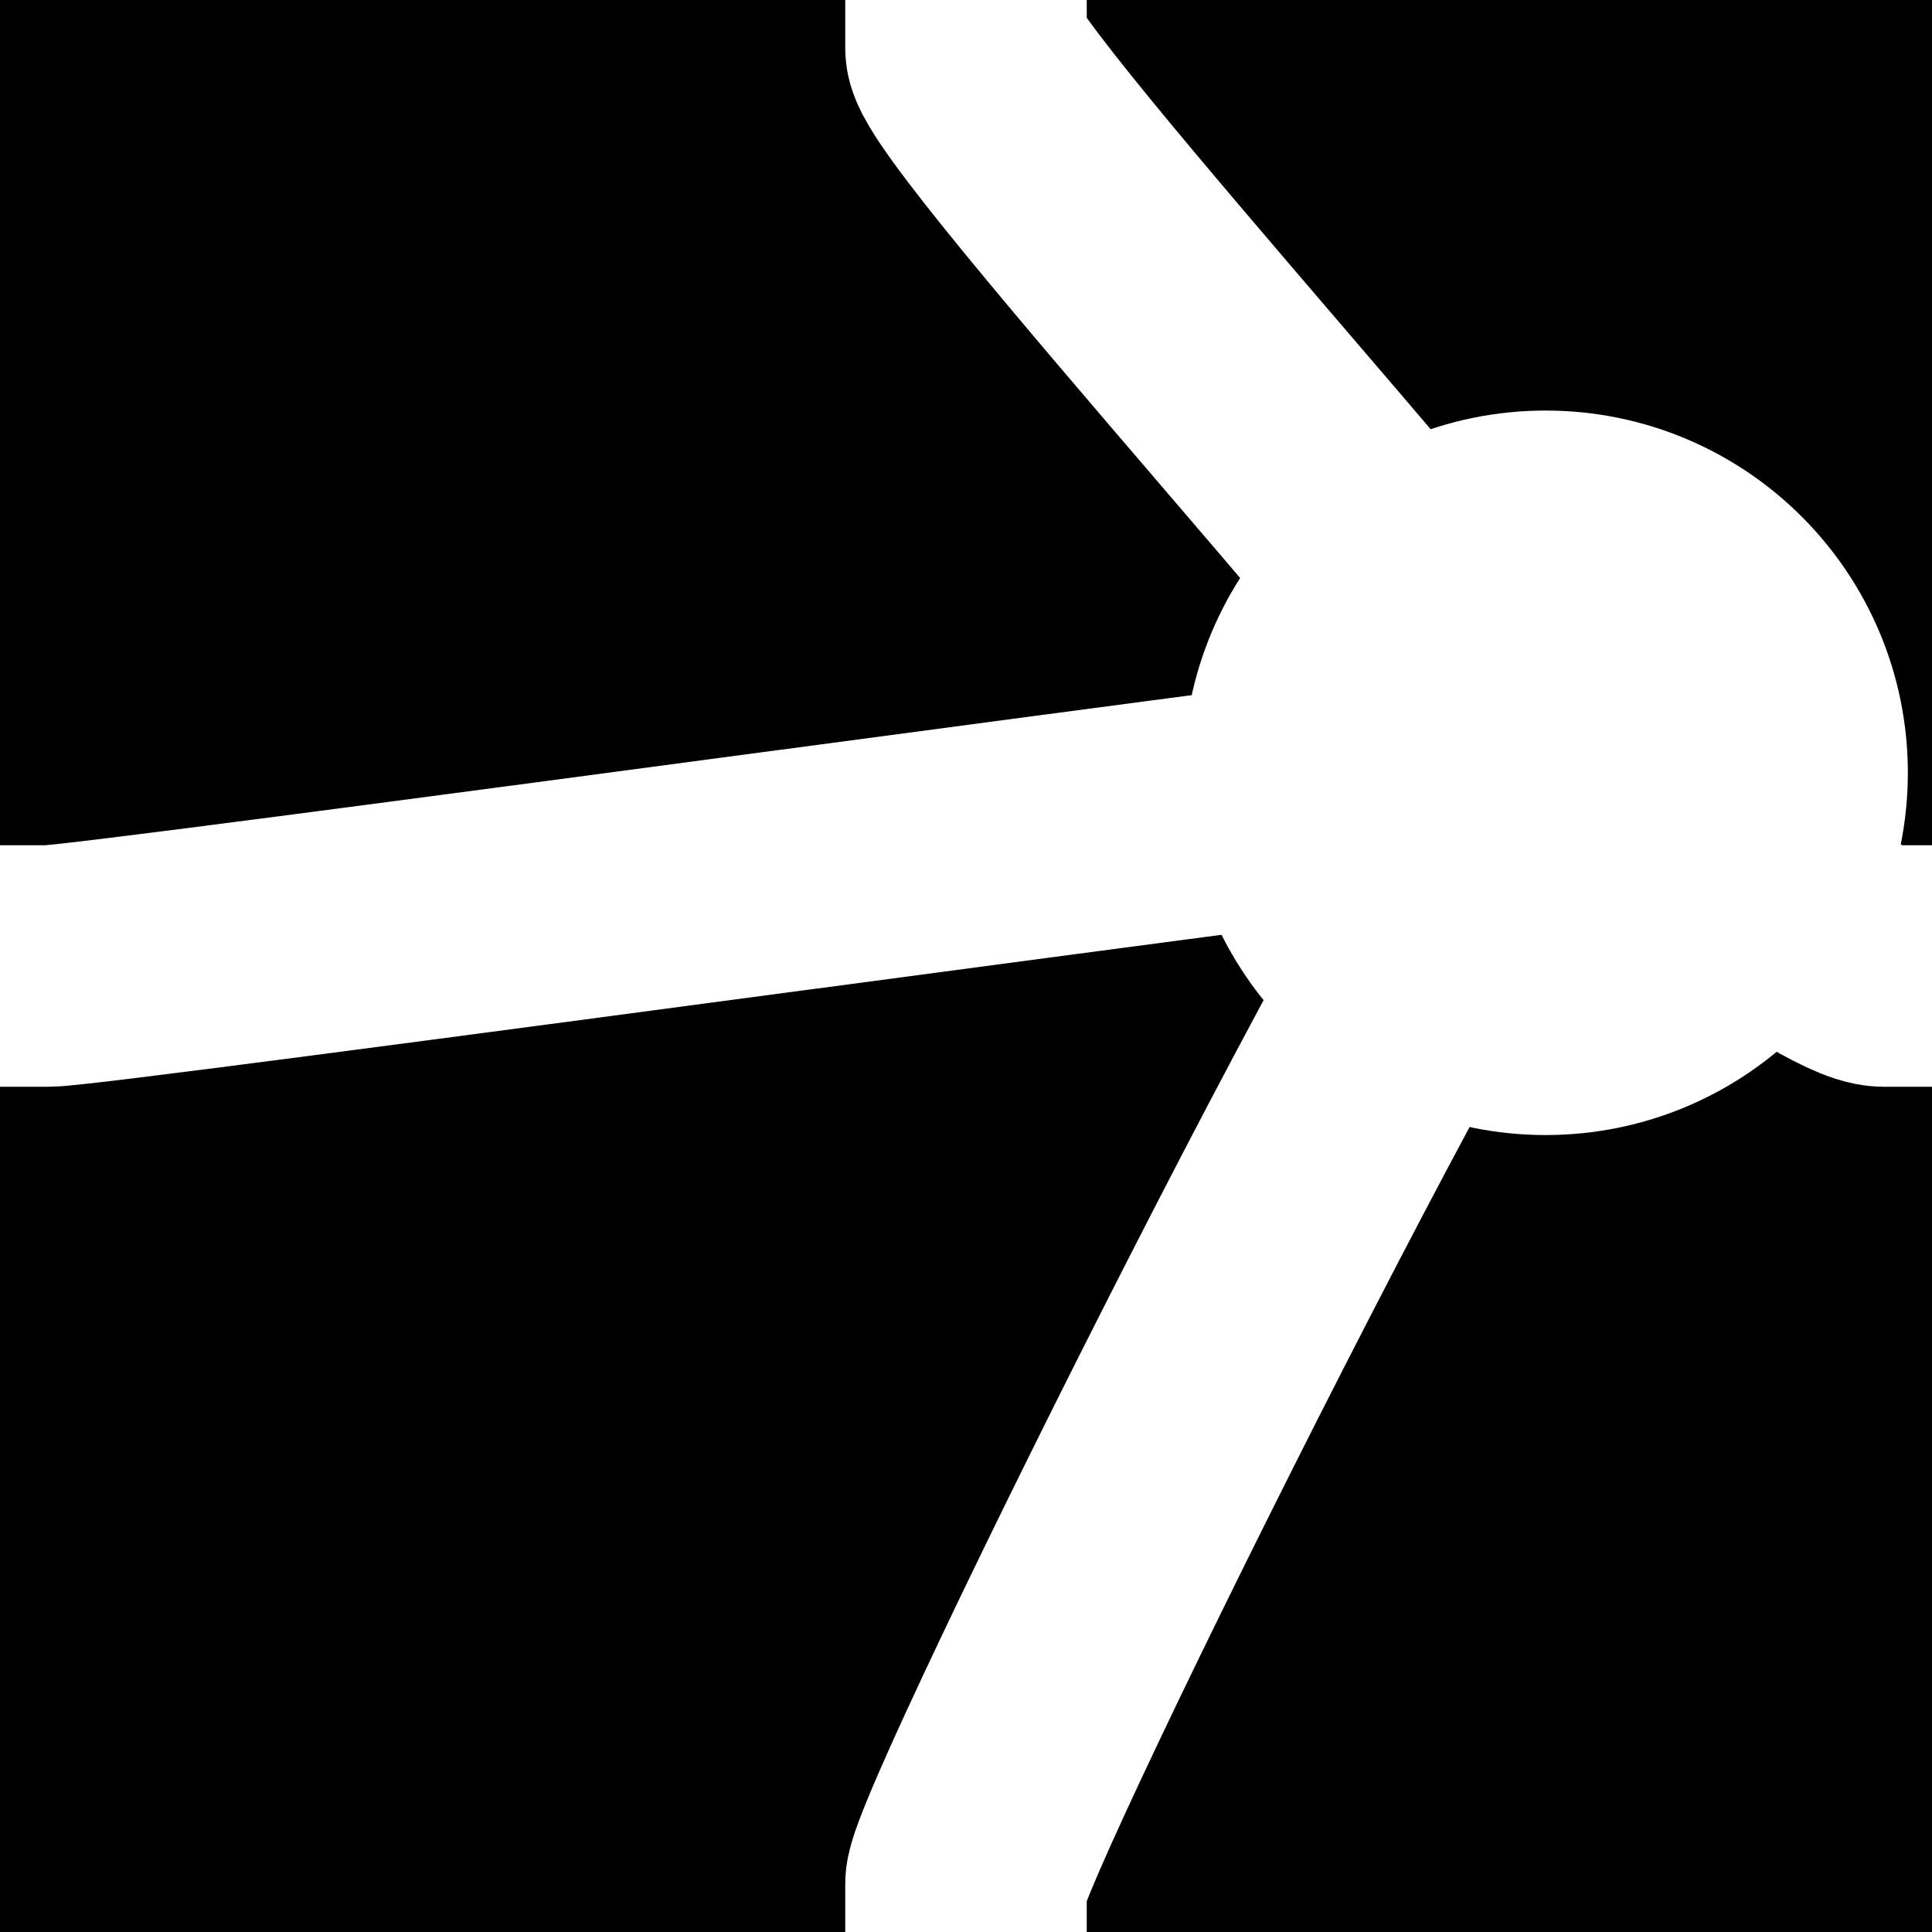 <?xml version="1.0" encoding="UTF-8"?>
<svg
   xmlns:svg="http://www.w3.org/2000/svg"
   xmlns="http://www.w3.org/2000/svg"
   width="40"
   height="40"
   viewBox="0 0 40 40"
   version="1.1"
   id="svg_tile_7">
  <rect
    style="fill:black;fill-opacity:1;stroke:none"
    x="0" y="0" width="40" height="40"
    id="tile_bg" />
  <path
    style="fill:none;stroke:white;stroke-width:5"
    d="M -1 20 L 1 20 C 2 20 31 16 32 16"
    id="path_l" />
  <path
    style="fill:none;stroke:white;stroke-width:5"
    d="M 41 20 L 39 20 C 38 20 33 16 32 16"
    id="path_r" />
  <path
    style="fill:none;stroke:white;stroke-width:5"
    d="M 20 -1 L 20 1 C 20 2 32 15 32 16"
    id="path_t" />
  <path
    style="fill:none;stroke:white;stroke-width:5"
    d="M 20 41 L 20 39 C 20 38 31 16 32 16"
    id="path_t" />
  <circle
    style="fill:white;stroke:white;stroke-width:5"
    cx="32" cy="16" r="5"
    id="node" />
</svg>
